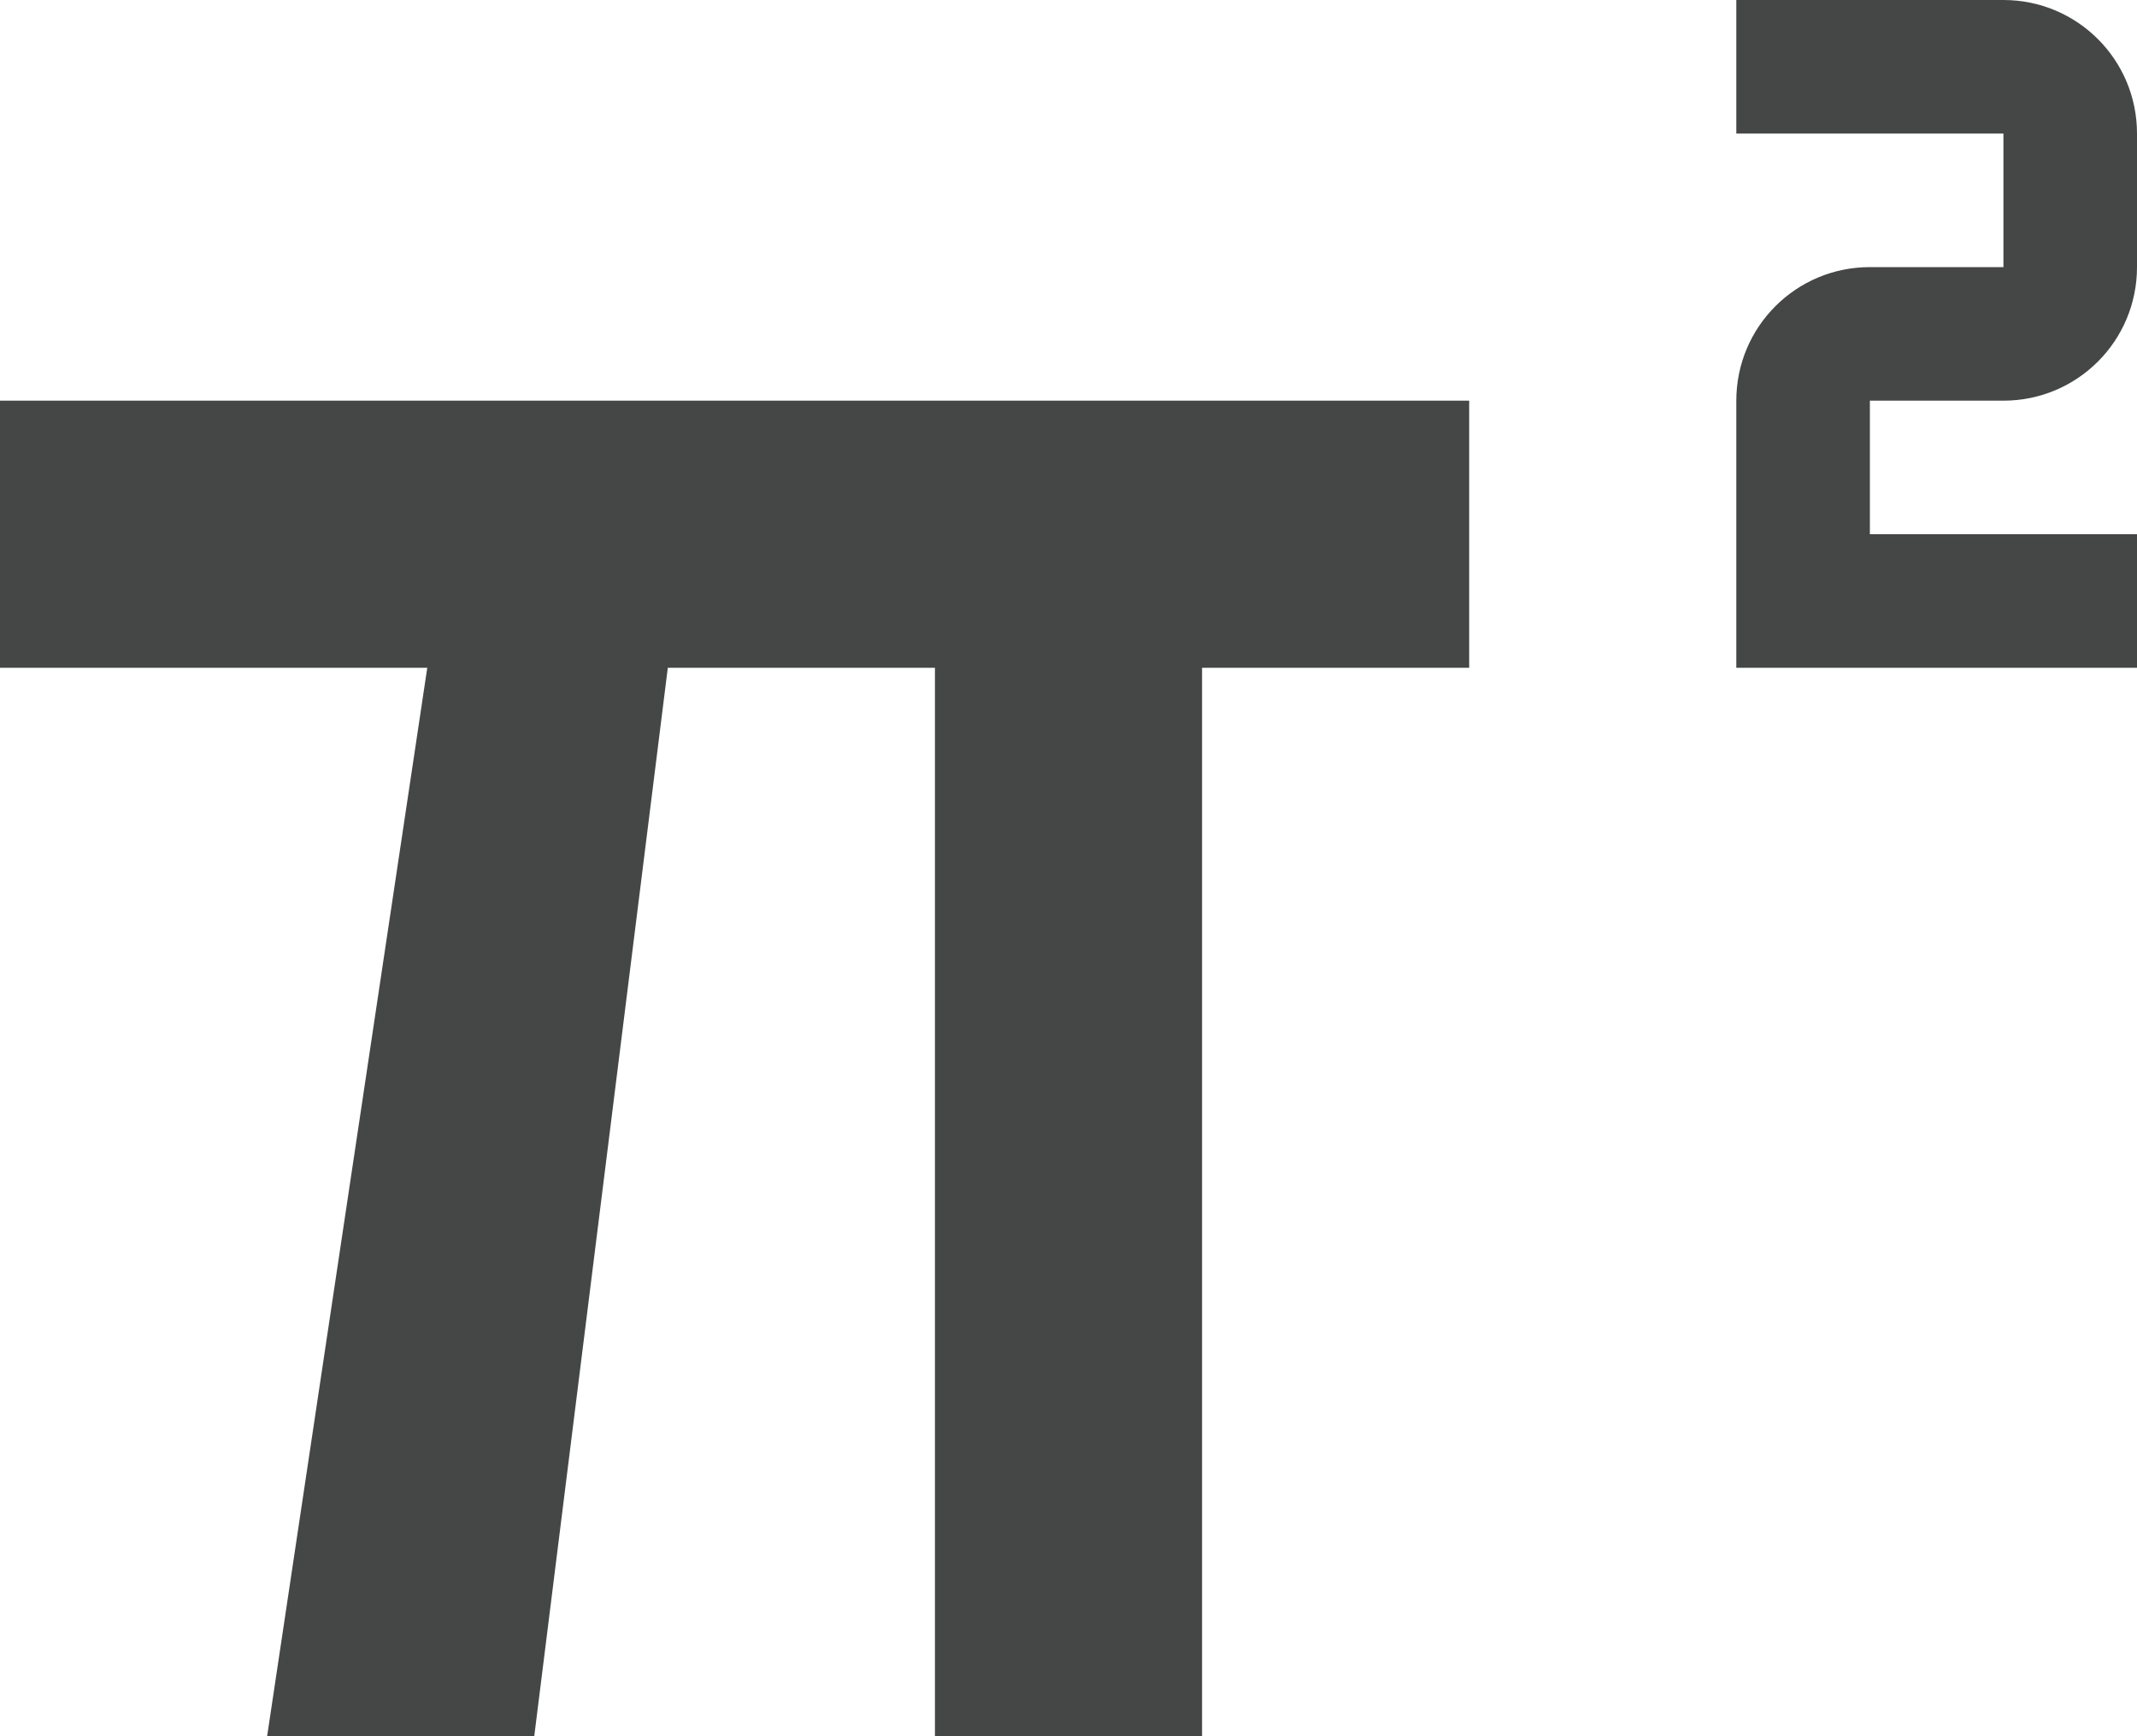 <svg width="16" height="13" viewBox="0 0 16 13" fill="none" xmlns="http://www.w3.org/2000/svg">
<path fill-rule="evenodd" clip-rule="evenodd" d="M15 3C15.553 3 16 2.553 16 2V1C16 0.447 15.553 0 15 0H13V1H15V2H14C13.447 2 13 2.447 13 3V5H16V4H14V3H15ZM0 5H3.199L2 13H4L5 5H7V13H9V5H11V3H0V5Z" fill="#444746"/>
</svg>
